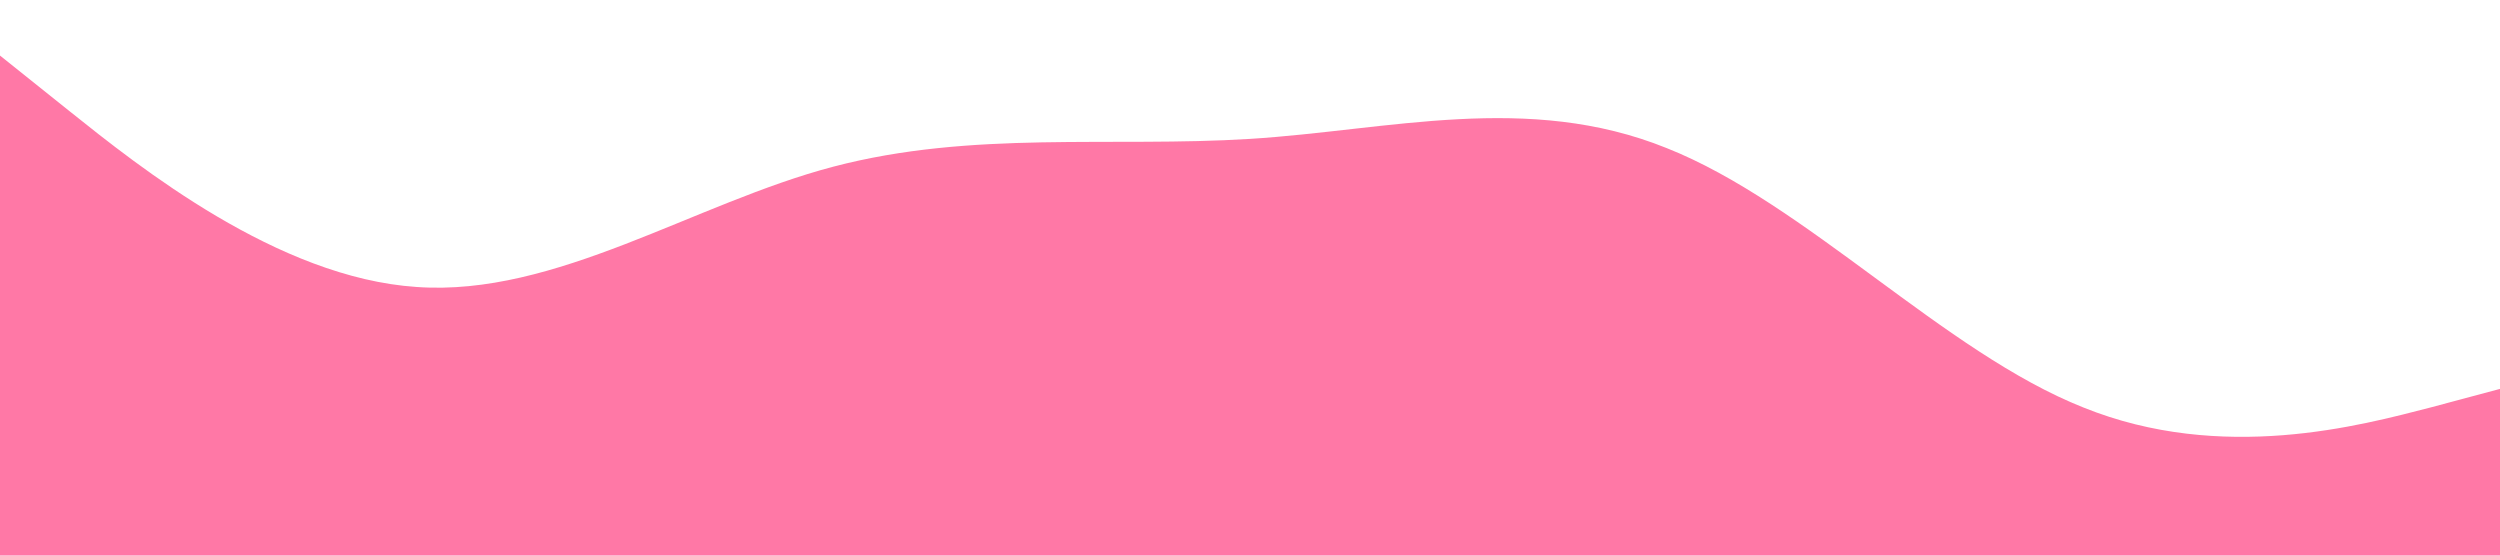 <svg xmlns="http://www.w3.org/2000/svg" viewBox="0 0 1440 320"><path fill="#ff4081" fill-opacity="0.7" d="M0,32L40,64C80,96,160,160,240,165.3C320,171,400,117,480,96C560,75,640,85,720,80C800,75,880,53,960,85.3C1040,117,1120,203,1200,234.7C1280,267,1360,245,1400,234.7L1440,224L1440,320L1400,320C1360,320,1280,320,1200,320C1120,320,1040,320,960,320C880,320,800,320,720,320C640,320,560,320,480,320C400,320,320,320,240,320C160,320,80,320,40,320L0,320Z"></path></svg>